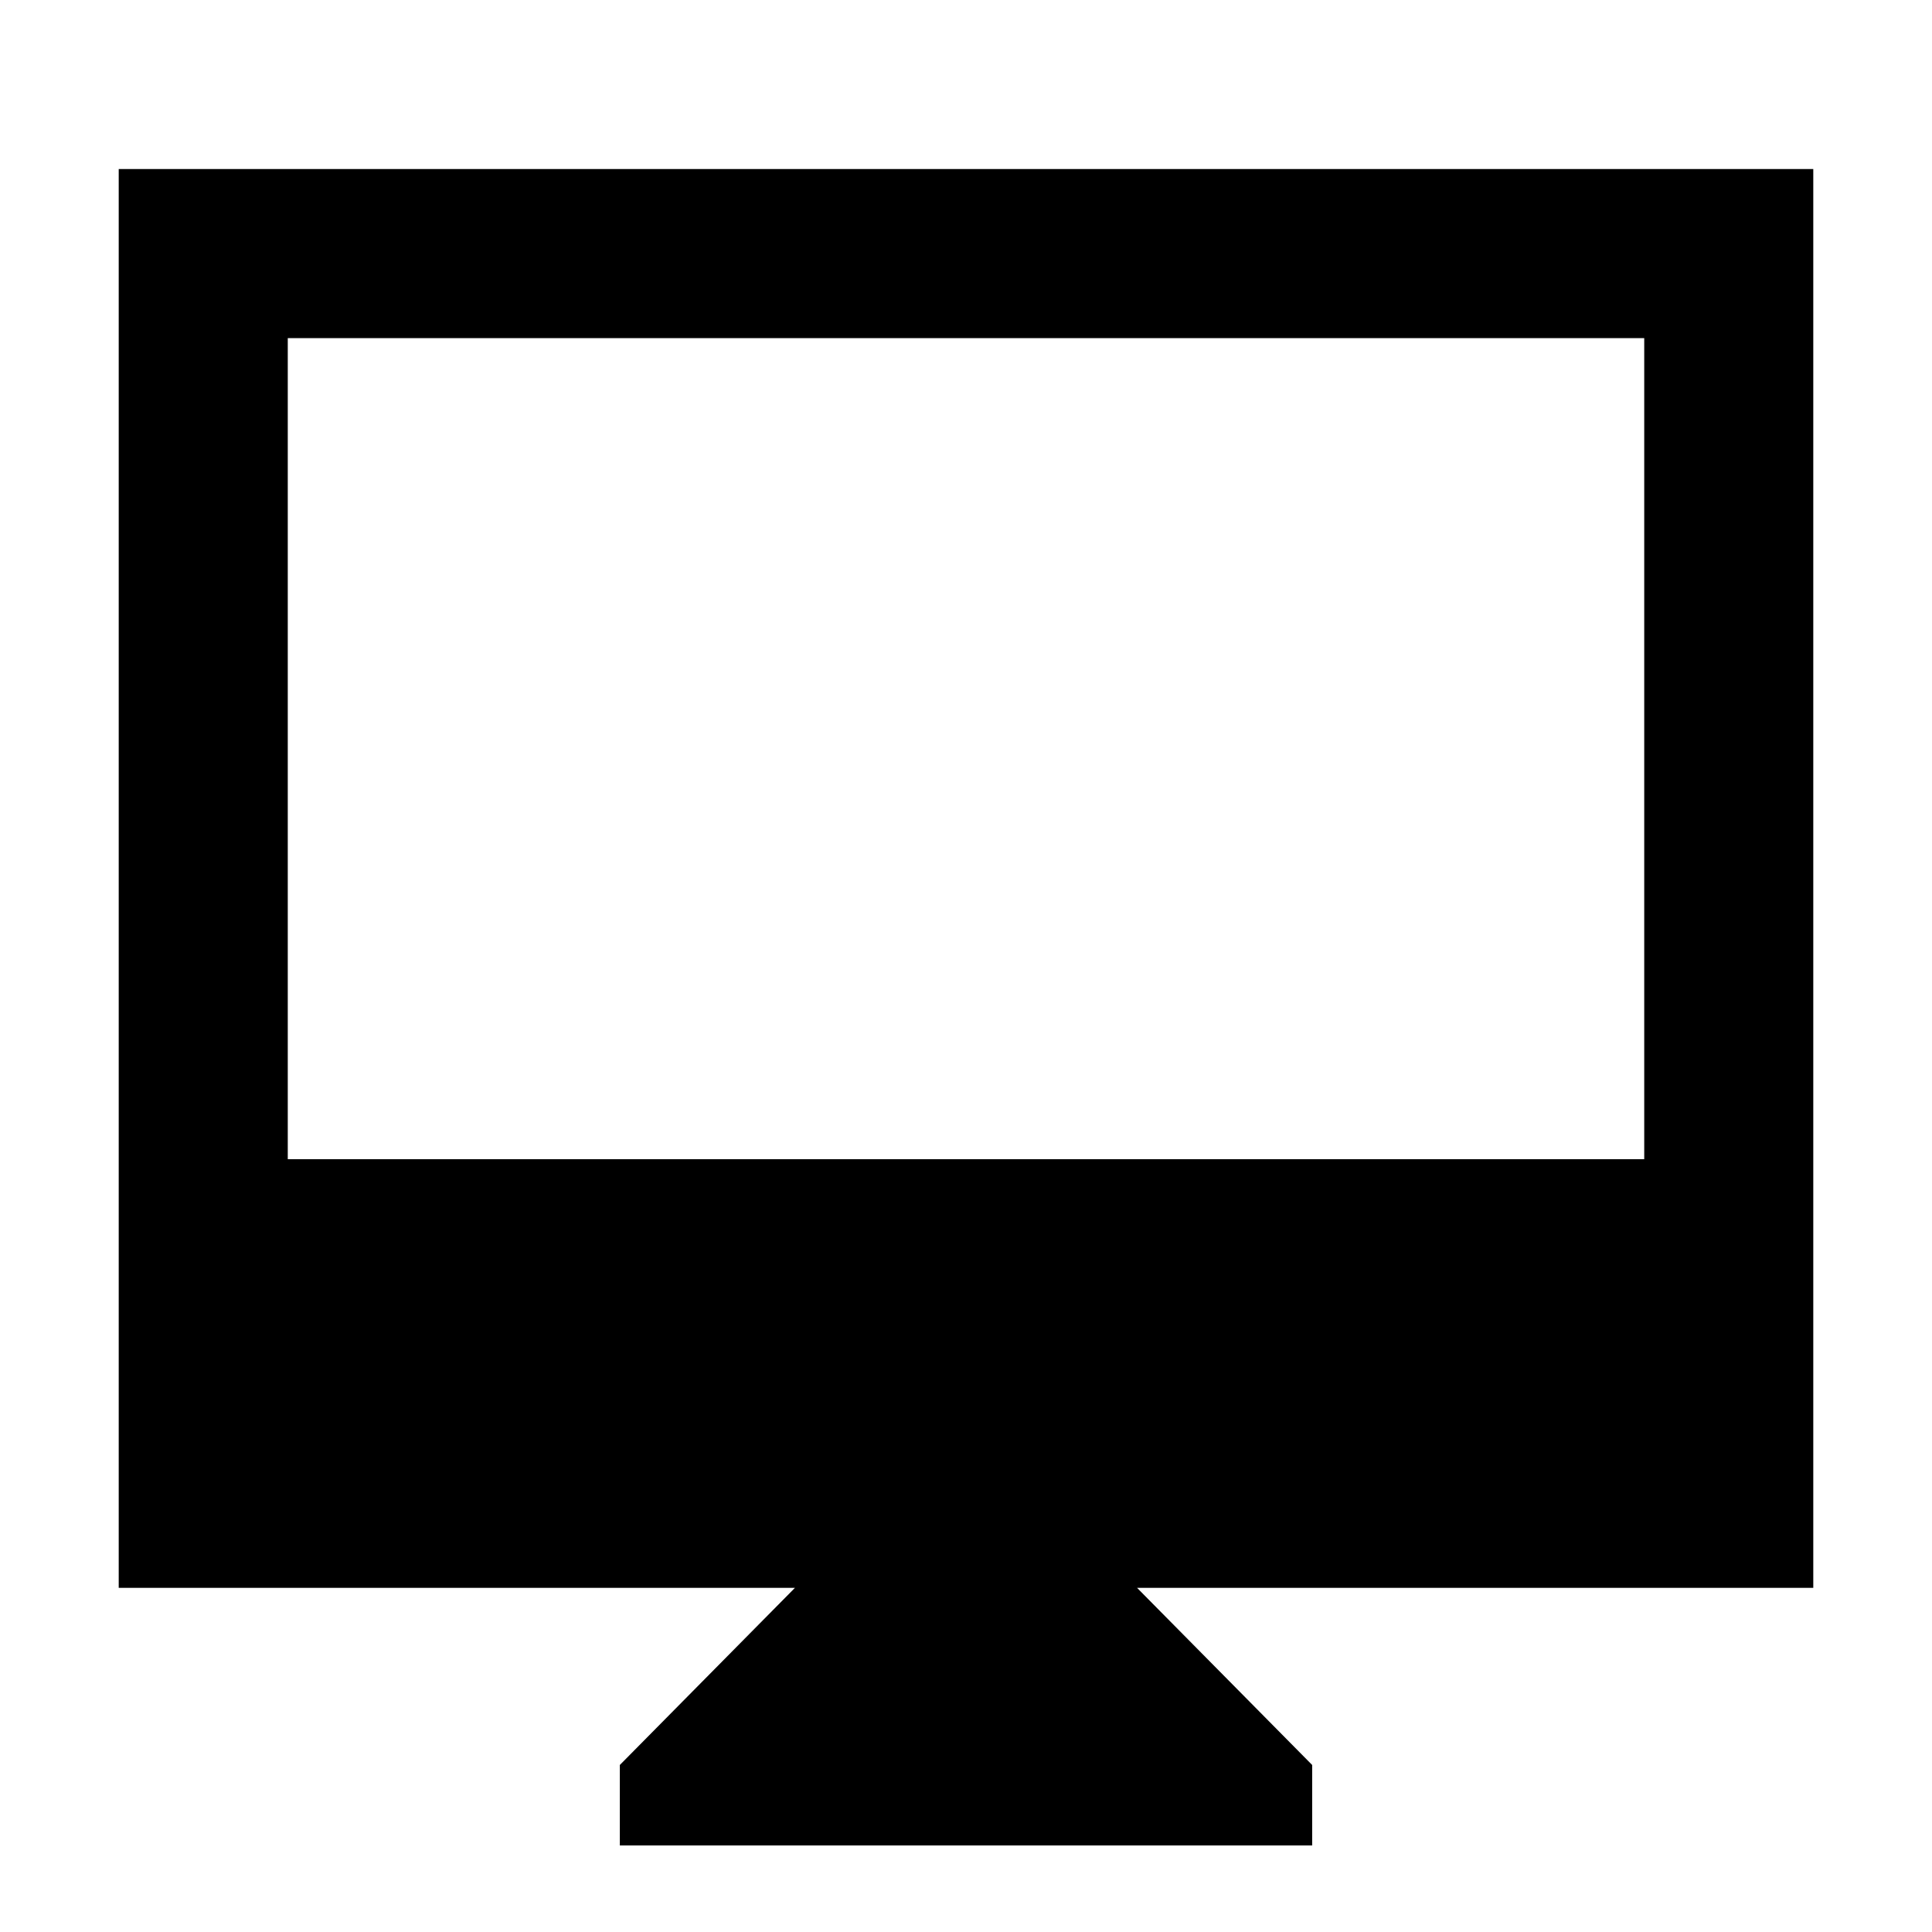 <svg xmlns="http://www.w3.org/2000/svg" height="40" width="40"><path d="M12.833 38.208V36.542L16.458 32.875H2.458V3.5H37.542V32.875H23.542L27.167 36.542V38.208ZM5.958 24H34.042V7H5.958ZM5.958 24V7V24Z"/></svg>
